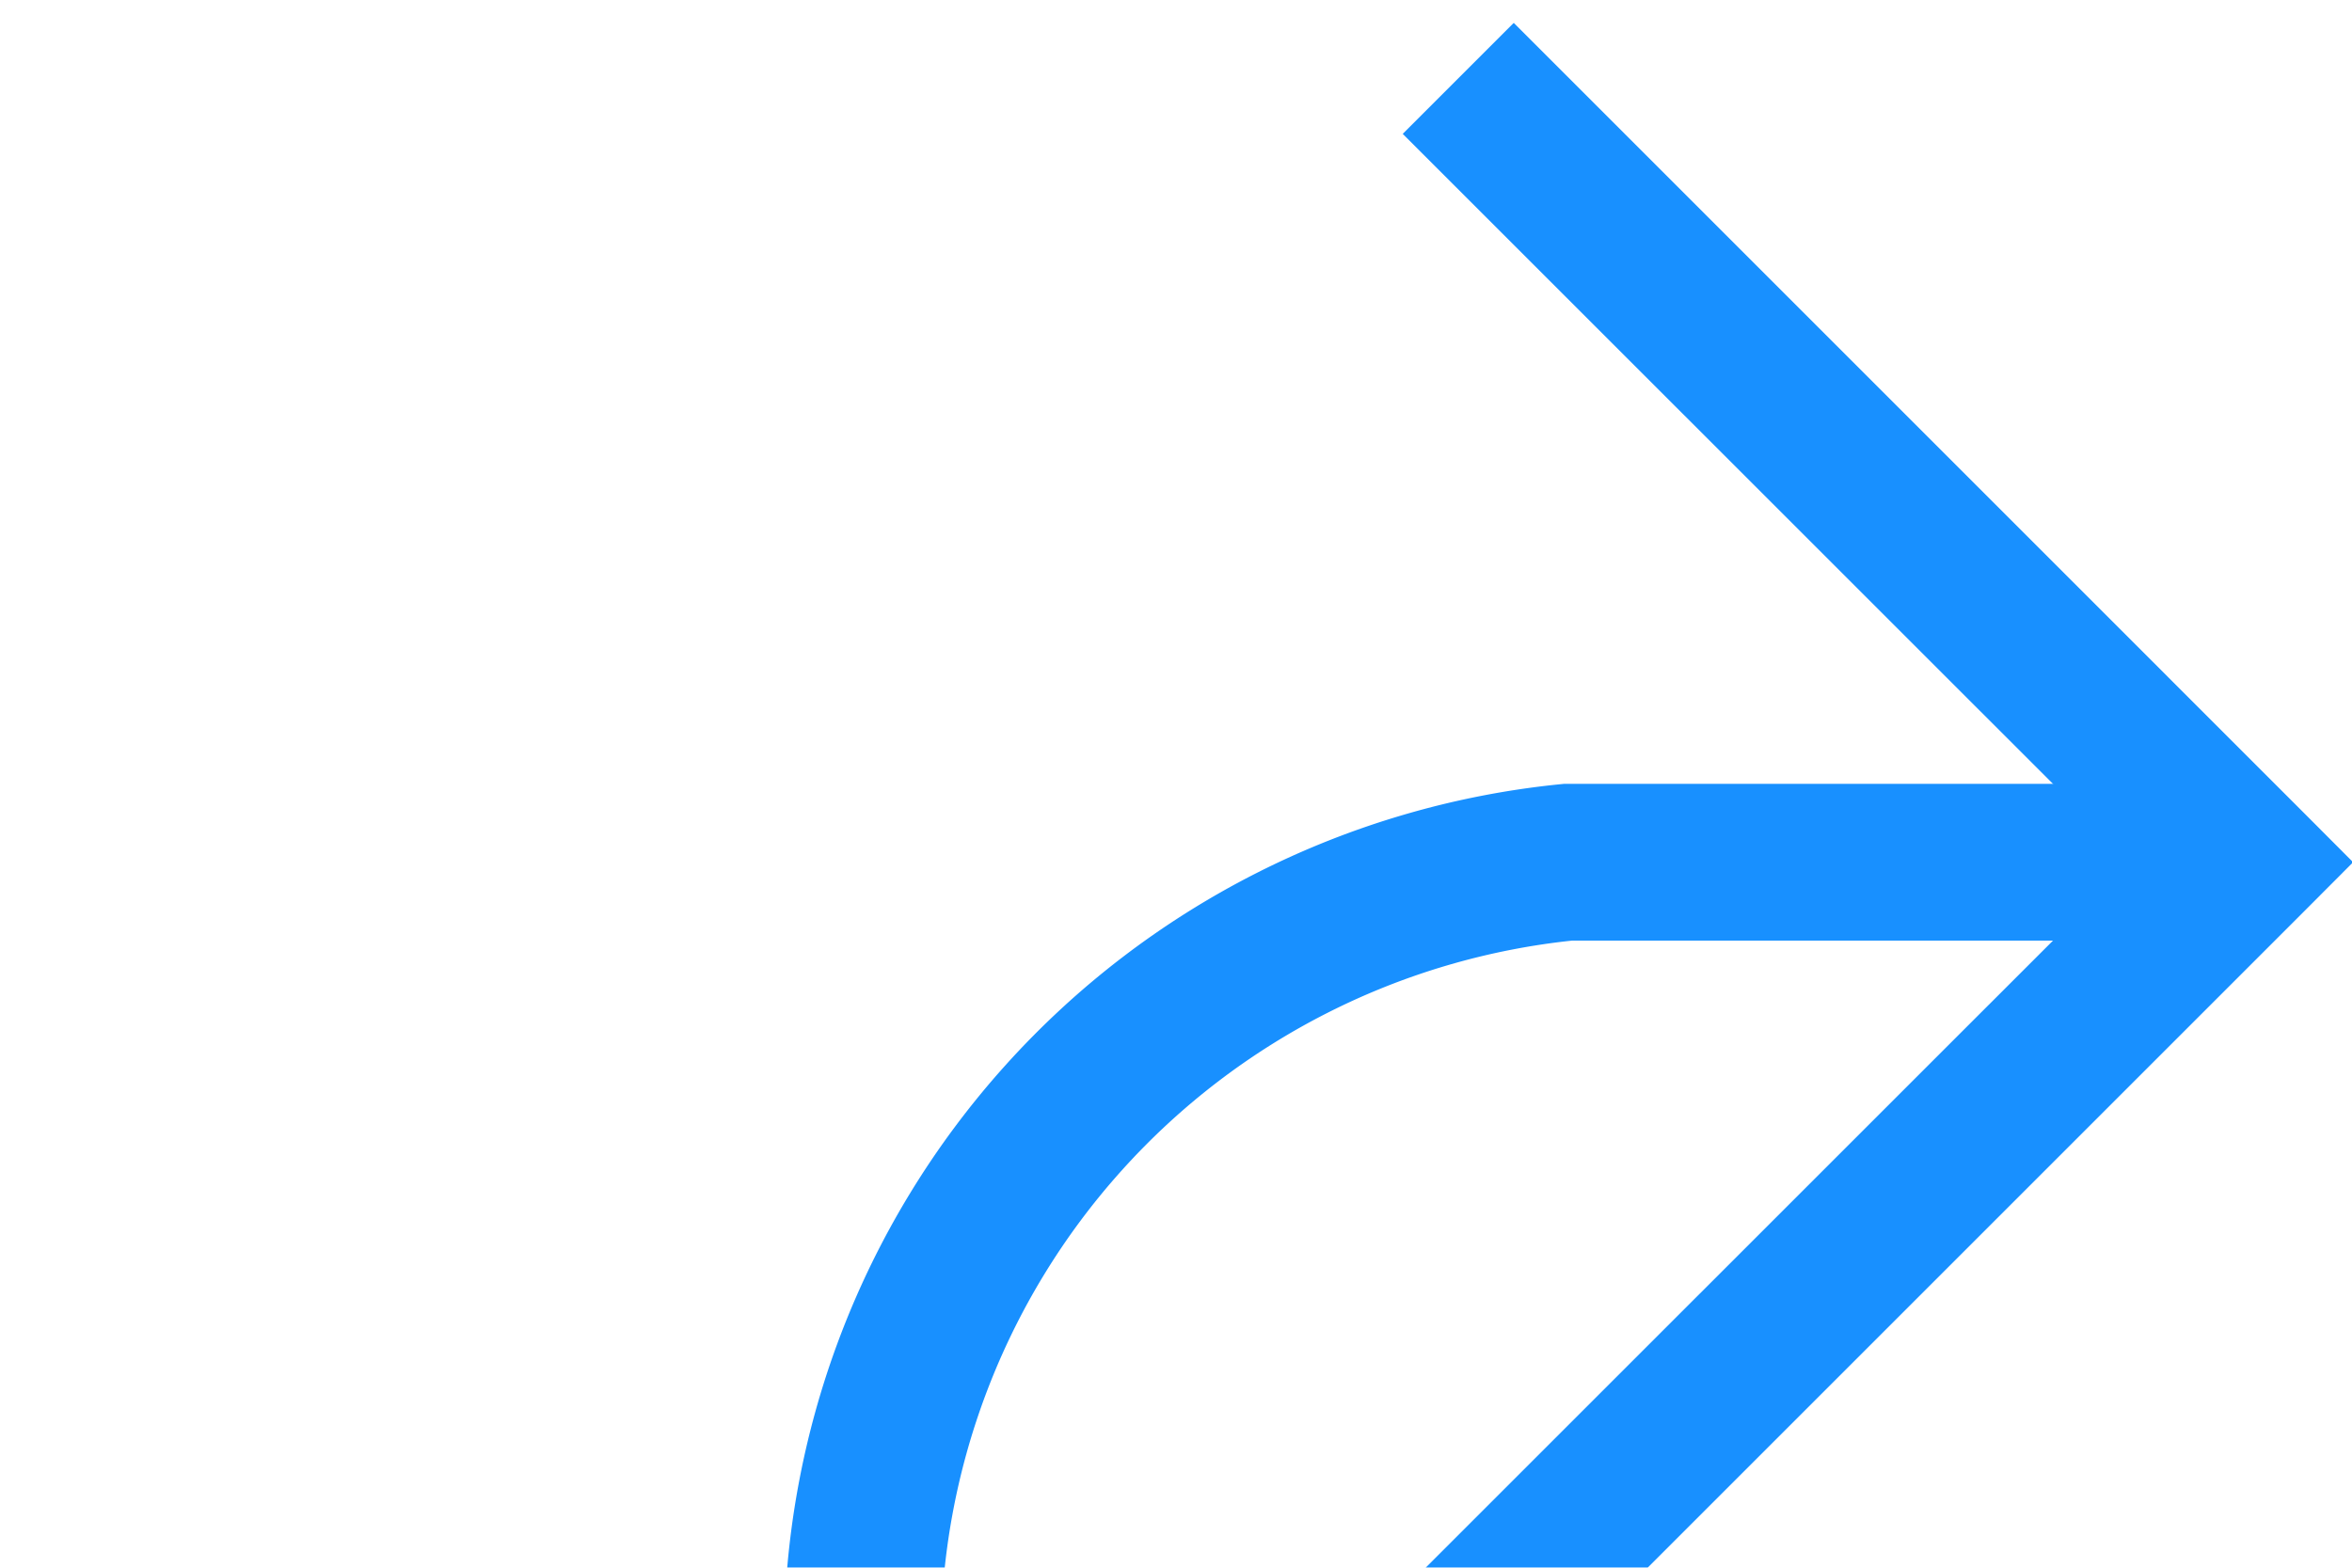 ﻿<?xml version="1.0" encoding="utf-8"?>
<svg version="1.1" xmlns:xlink="http://www.w3.org/1999/xlink" width="15px" height="10px" preserveAspectRatio="xMinYMid meet" viewBox="1351 1251  15 8" xmlns="http://www.w3.org/2000/svg">
  <defs>
    <mask fill="white" id="clip1643">
      <path d="M 1122.5 1267  L 1157.5 1267  L 1157.5 1297  L 1122.5 1297  Z M 978 1246  L 1375 1246  L 1375 1376  L 978 1376  Z " fill-rule="evenodd" />
    </mask>
  </defs>
  <path d="M 1365 1255.5  L 1361 1255.5  A 5 5 0 0 0 1356.5 1260.5 L 1356.5 1277  A 5 5 0 0 1 1351.5 1282.5 L 1059 1282.5  A 5 5 0 0 0 1054.5 1287.5 L 1054.5 1368  A 5 5 0 0 1 1049.5 1373.5 L 978 1373.5  " stroke-width="1" stroke="#1890ff" fill="none" mask="url(#clip1643)" />
  <path d="M 1359.946 1250.854  L 1364.593 1255.5  L 1359.946 1260.146  L 1360.654 1260.854  L 1365.654 1255.854  L 1366.007 1255.5  L 1365.654 1255.146  L 1360.654 1250.146  L 1359.946 1250.854  Z " fill-rule="nonzero" fill="#1890ff" stroke="none" mask="url(#clip1643)" />
</svg>